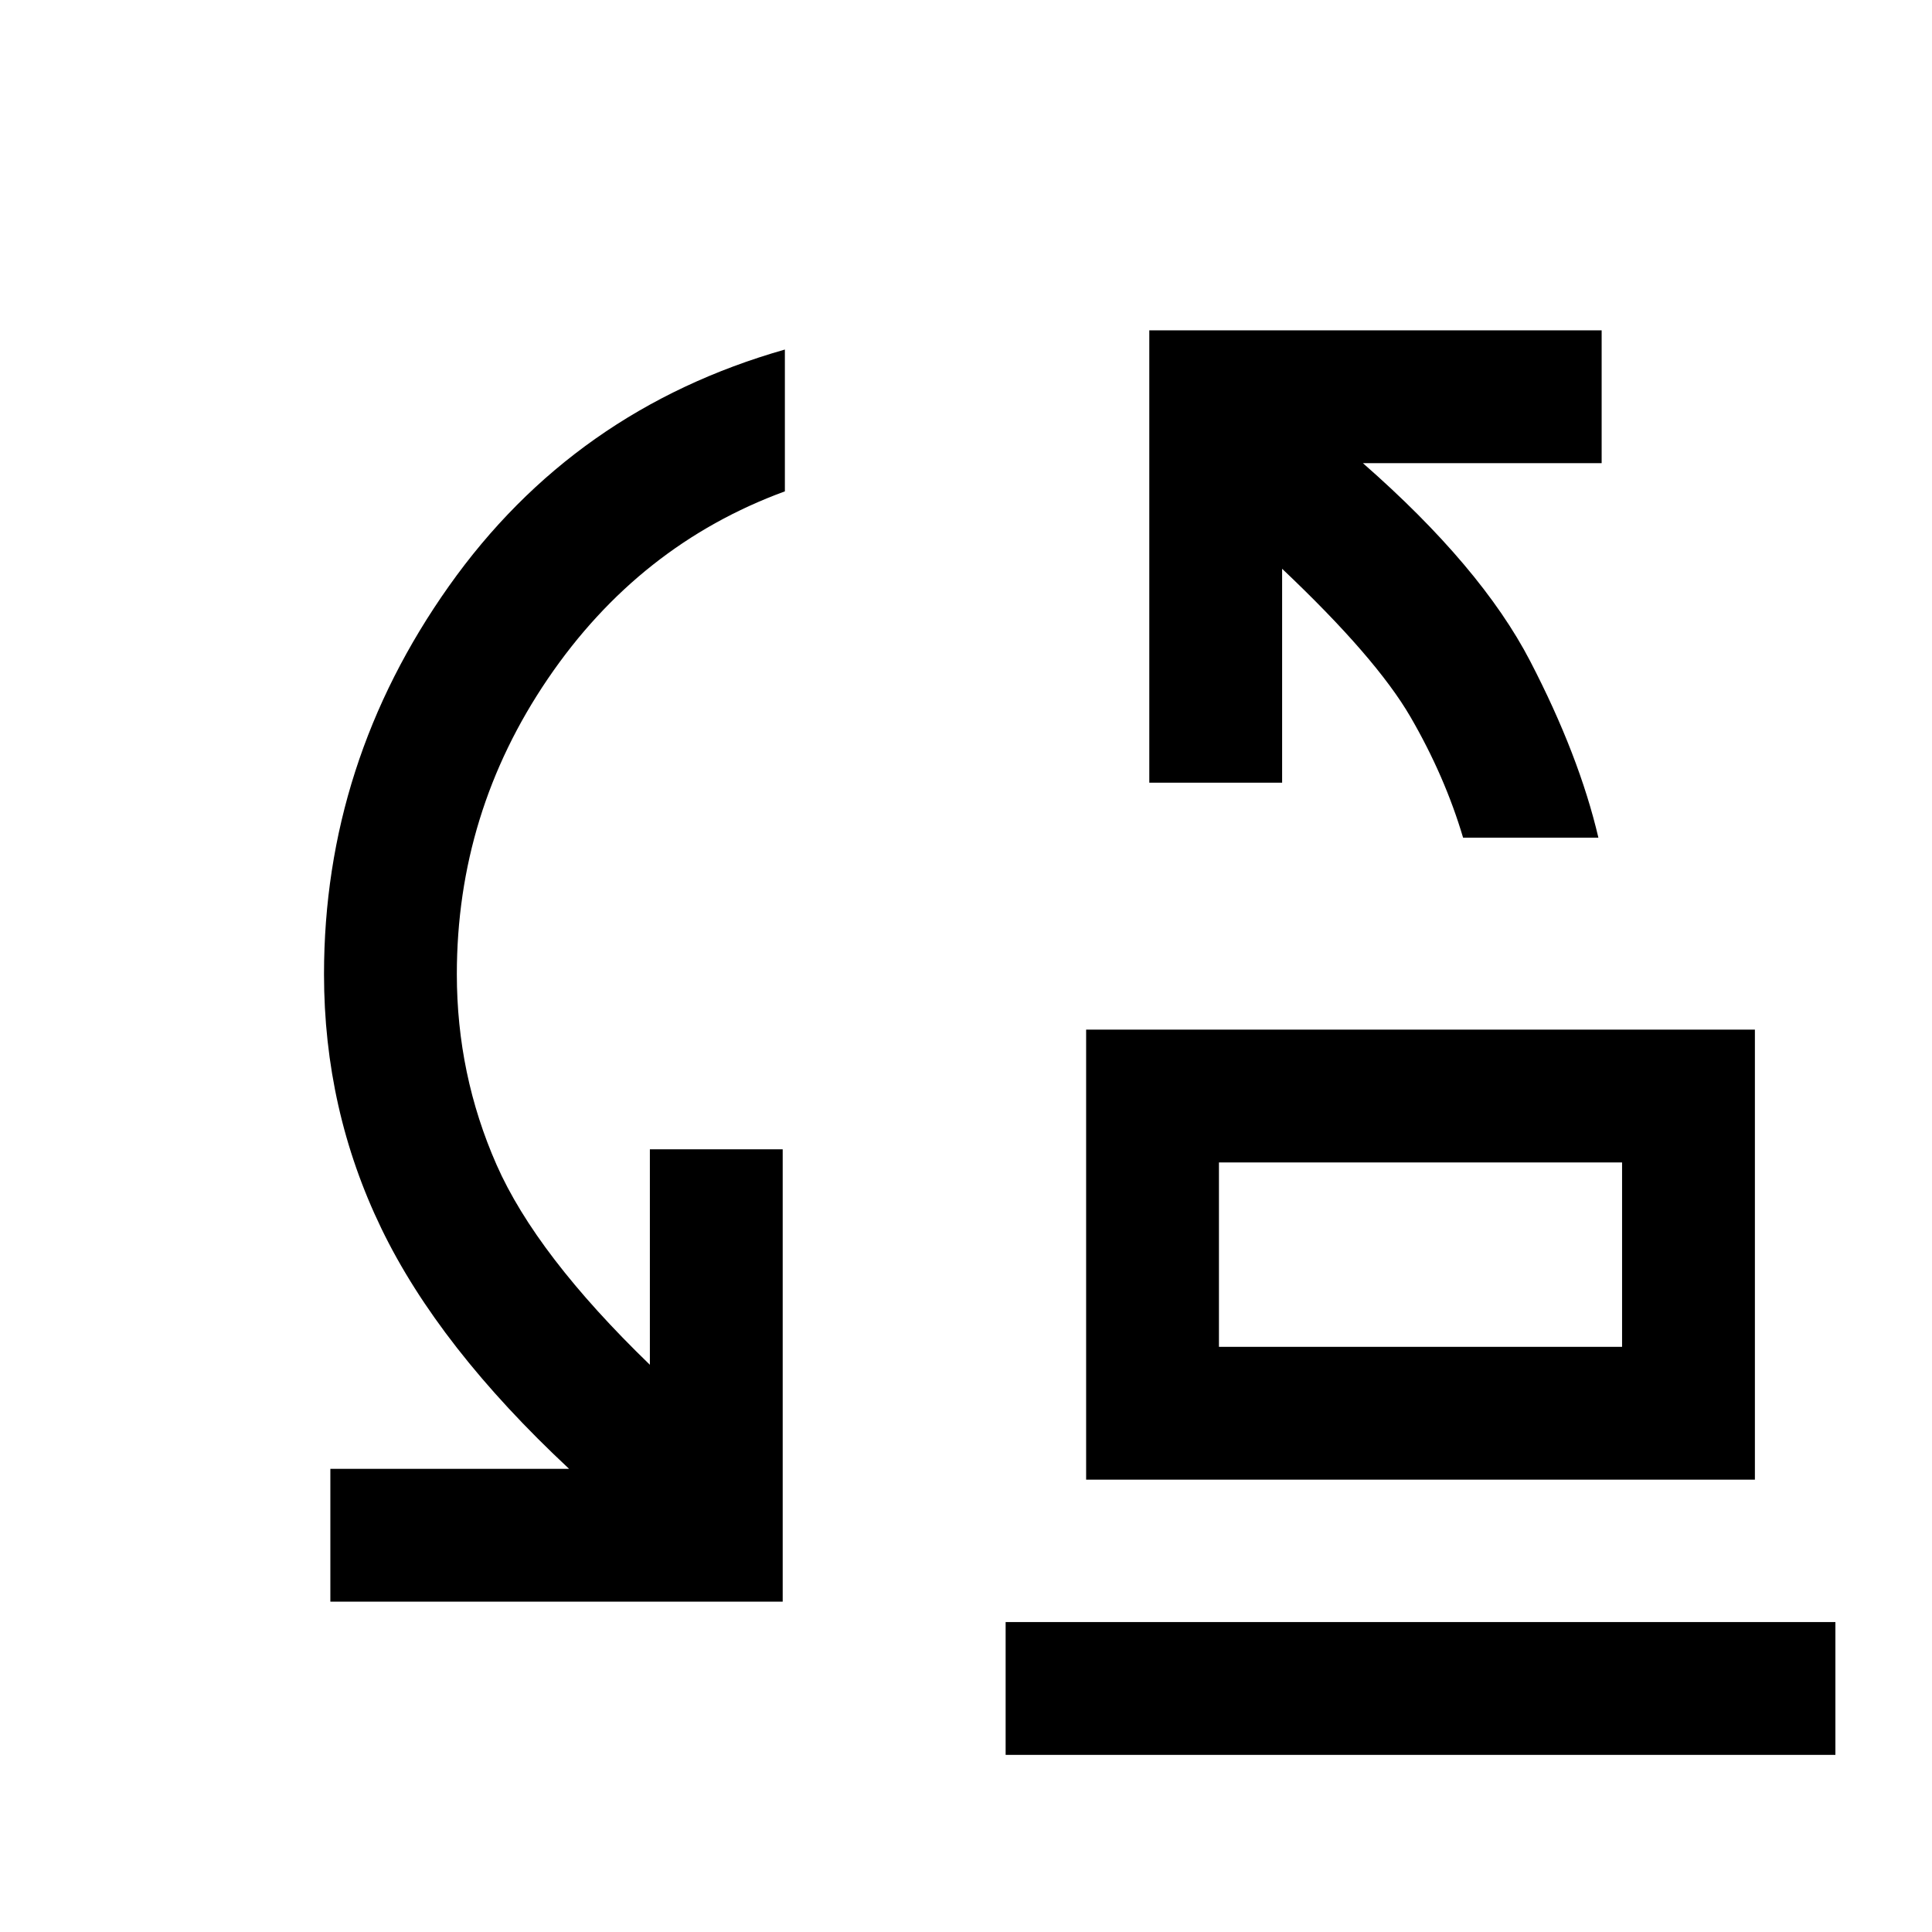 <svg xmlns="http://www.w3.org/2000/svg" height="24" viewBox="0 -960 960 960" width="24"><path d="M727-543.77q-9.08-30.61-26.16-60.03-17.09-29.42-63.76-73.58v106.3h-66v-224.77h224.77v66H677.23q58.77 51.47 83.12 98.39 24.34 46.92 33.88 87.69H727Zm-121.31 253H806v-91.61H605.69v91.61Zm-66 66v-223.61H872v223.61H539.69Zm-375.54 60.62v-66h118.62Q218-290.62 189.5-349.58 161-408.54 161-475.92q0-105.16 62.08-192.85Q285.15-756.46 390-786.31v70.46q-72.54 26.62-117.77 93.12Q227-556.23 227-475.92q0 49.87 19.73 94.67 19.73 44.79 76.19 99.4v-107.07h66v224.77H164.15ZM499.69-88v-66H912v66H499.69Zm106-202.77v-91.61 91.61Z"/></svg>